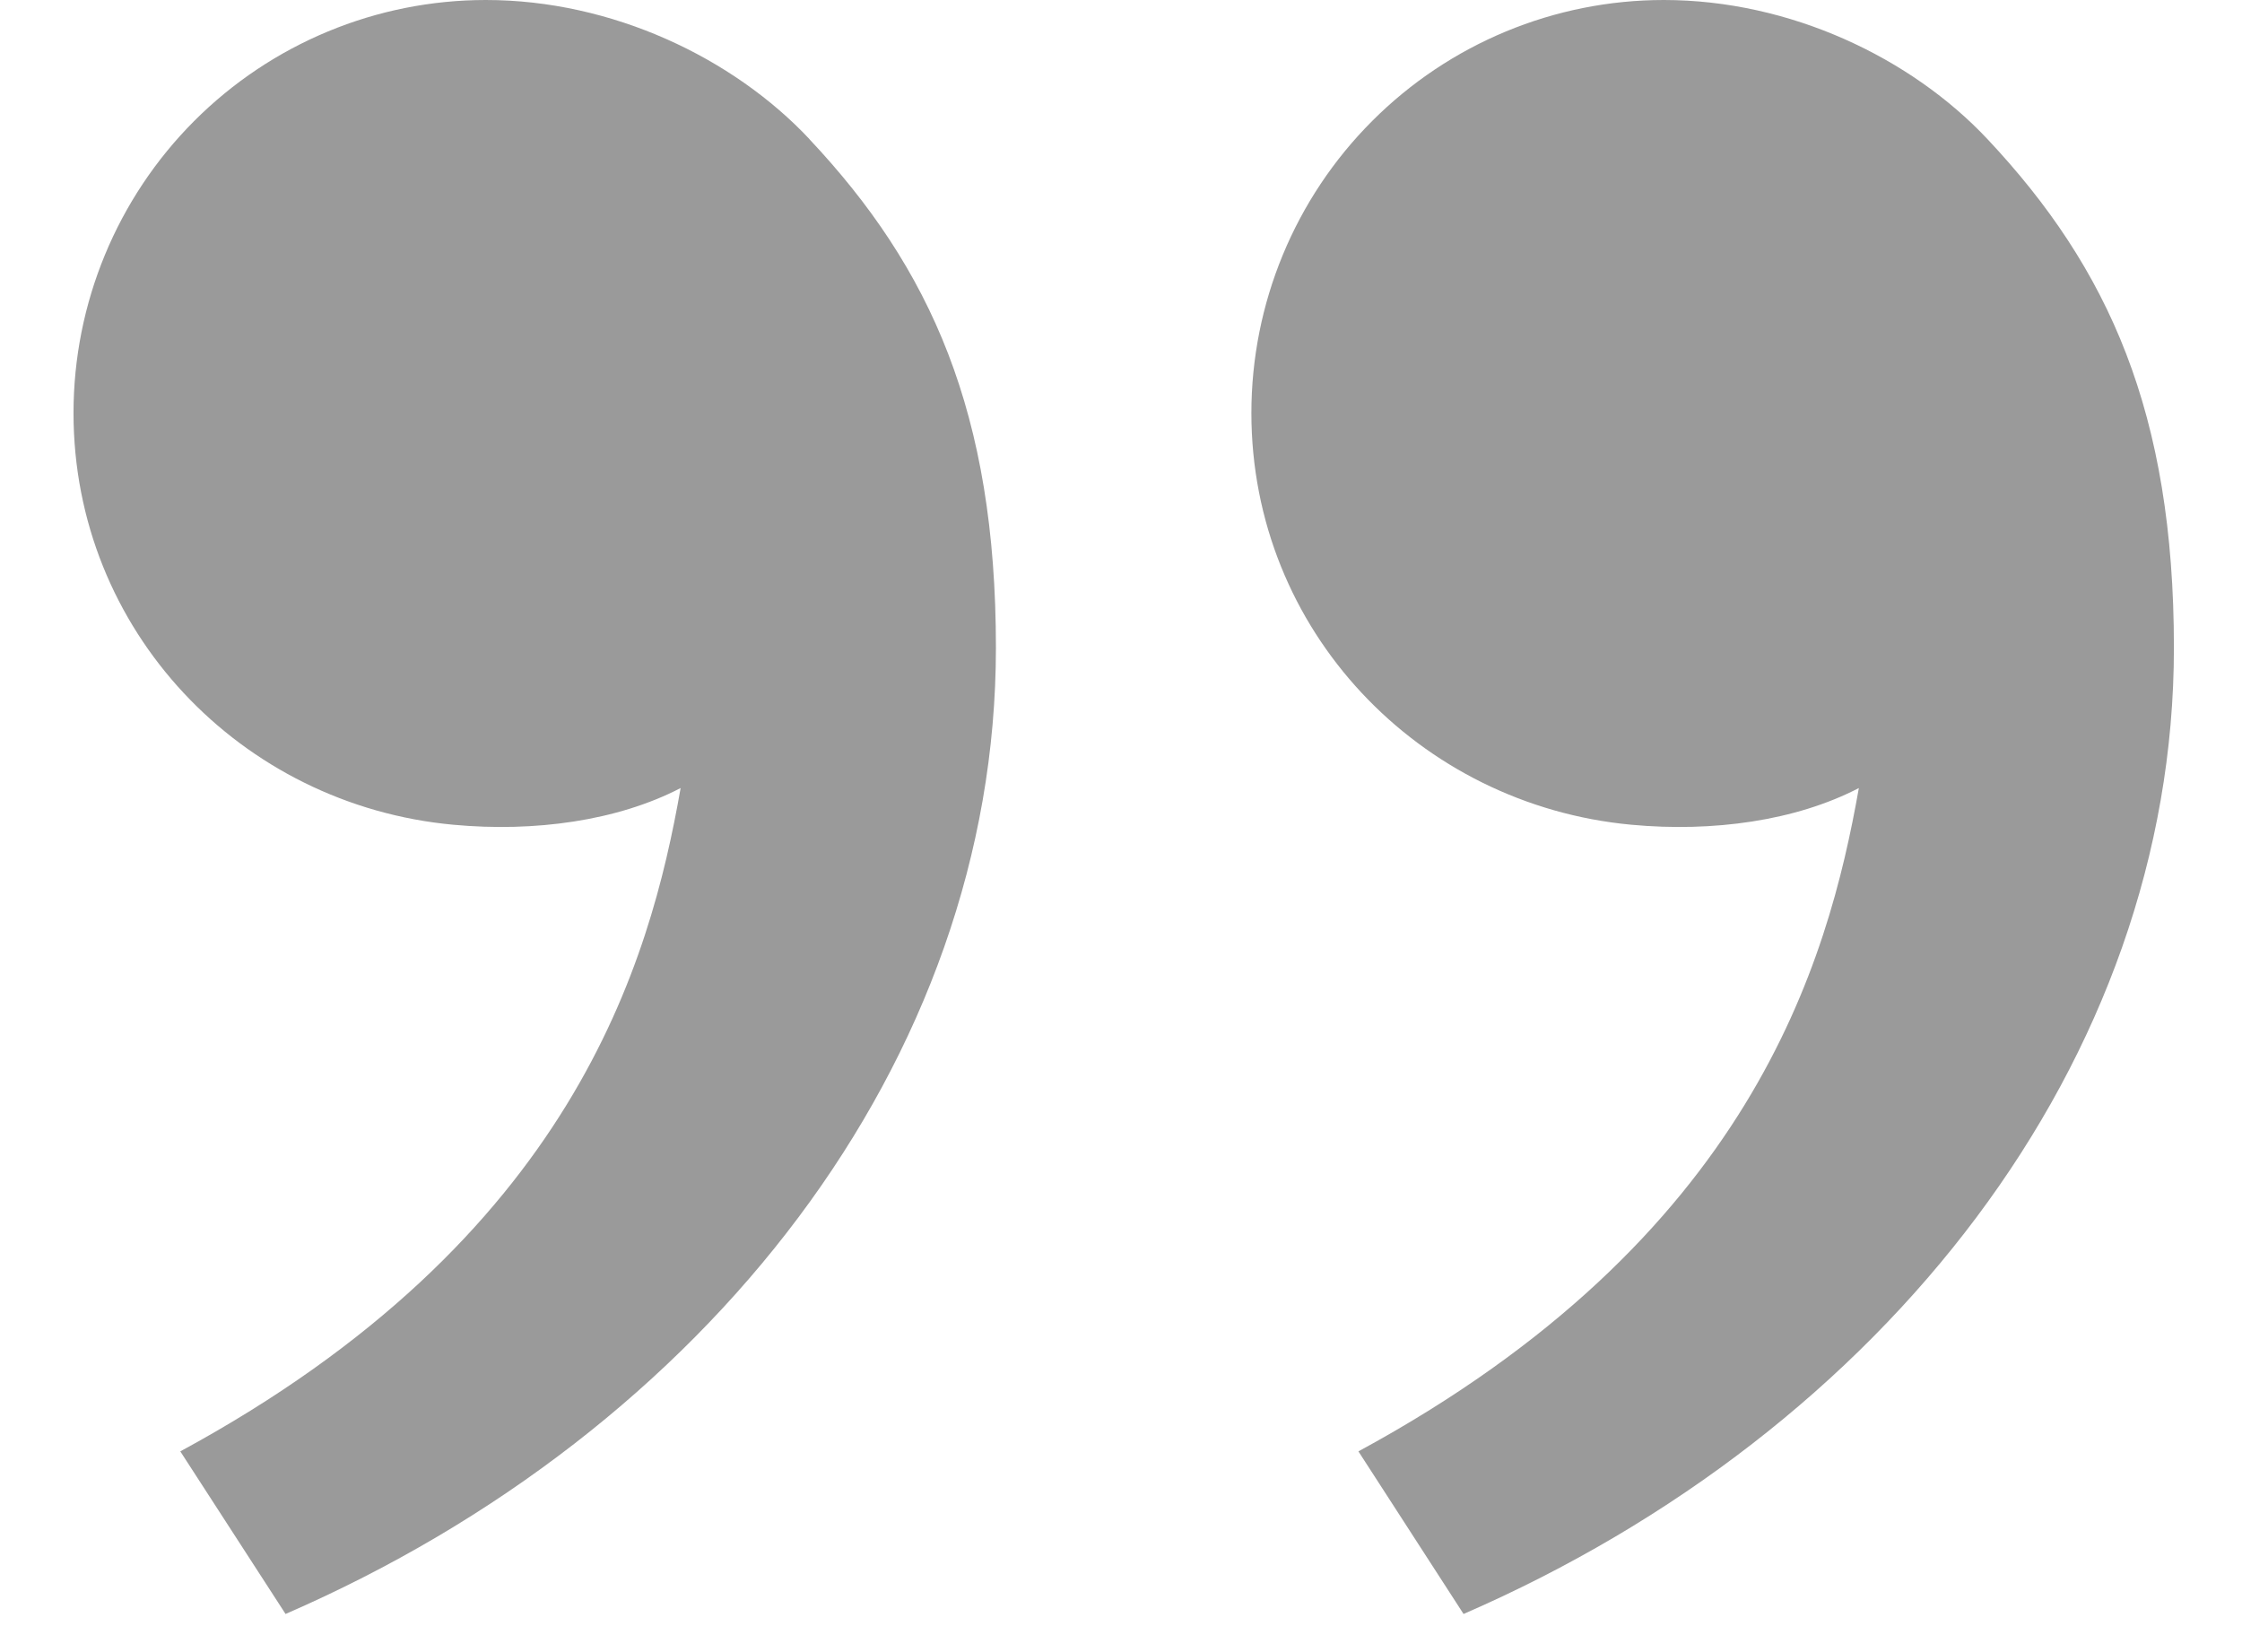 <svg width="19" height="14" viewBox="0 0 19 14" fill="none" xmlns="http://www.w3.org/2000/svg">
<path d="M16.843 1.179C17.871 2.273 18.423 3.5 18.423 5.489C18.423 8.989 15.971 12.126 12.403 13.677L11.512 12.299C14.841 10.495 15.492 8.154 15.753 6.678C15.217 6.956 14.515 7.053 13.826 6.989C12.025 6.822 10.605 5.341 10.605 3.5C10.605 2.572 10.973 1.681 11.629 1.025C12.284 0.369 13.173 0 14.1 0C15.171 0 16.196 0.49 16.843 1.179ZM6.859 1.179C7.888 2.273 8.44 3.5 8.44 5.489C8.44 8.989 5.988 12.126 2.42 13.677L1.528 12.299C4.858 10.495 5.509 8.154 5.768 6.678C5.232 6.956 4.53 7.053 3.842 6.989C2.041 6.823 0.623 5.342 0.623 3.5C0.623 2.572 0.991 1.681 1.646 1.025C2.301 0.369 3.19 0 4.117 0C5.188 0 6.213 0.49 6.86 1.179" fill="#9A9A9A"/>
</svg>
